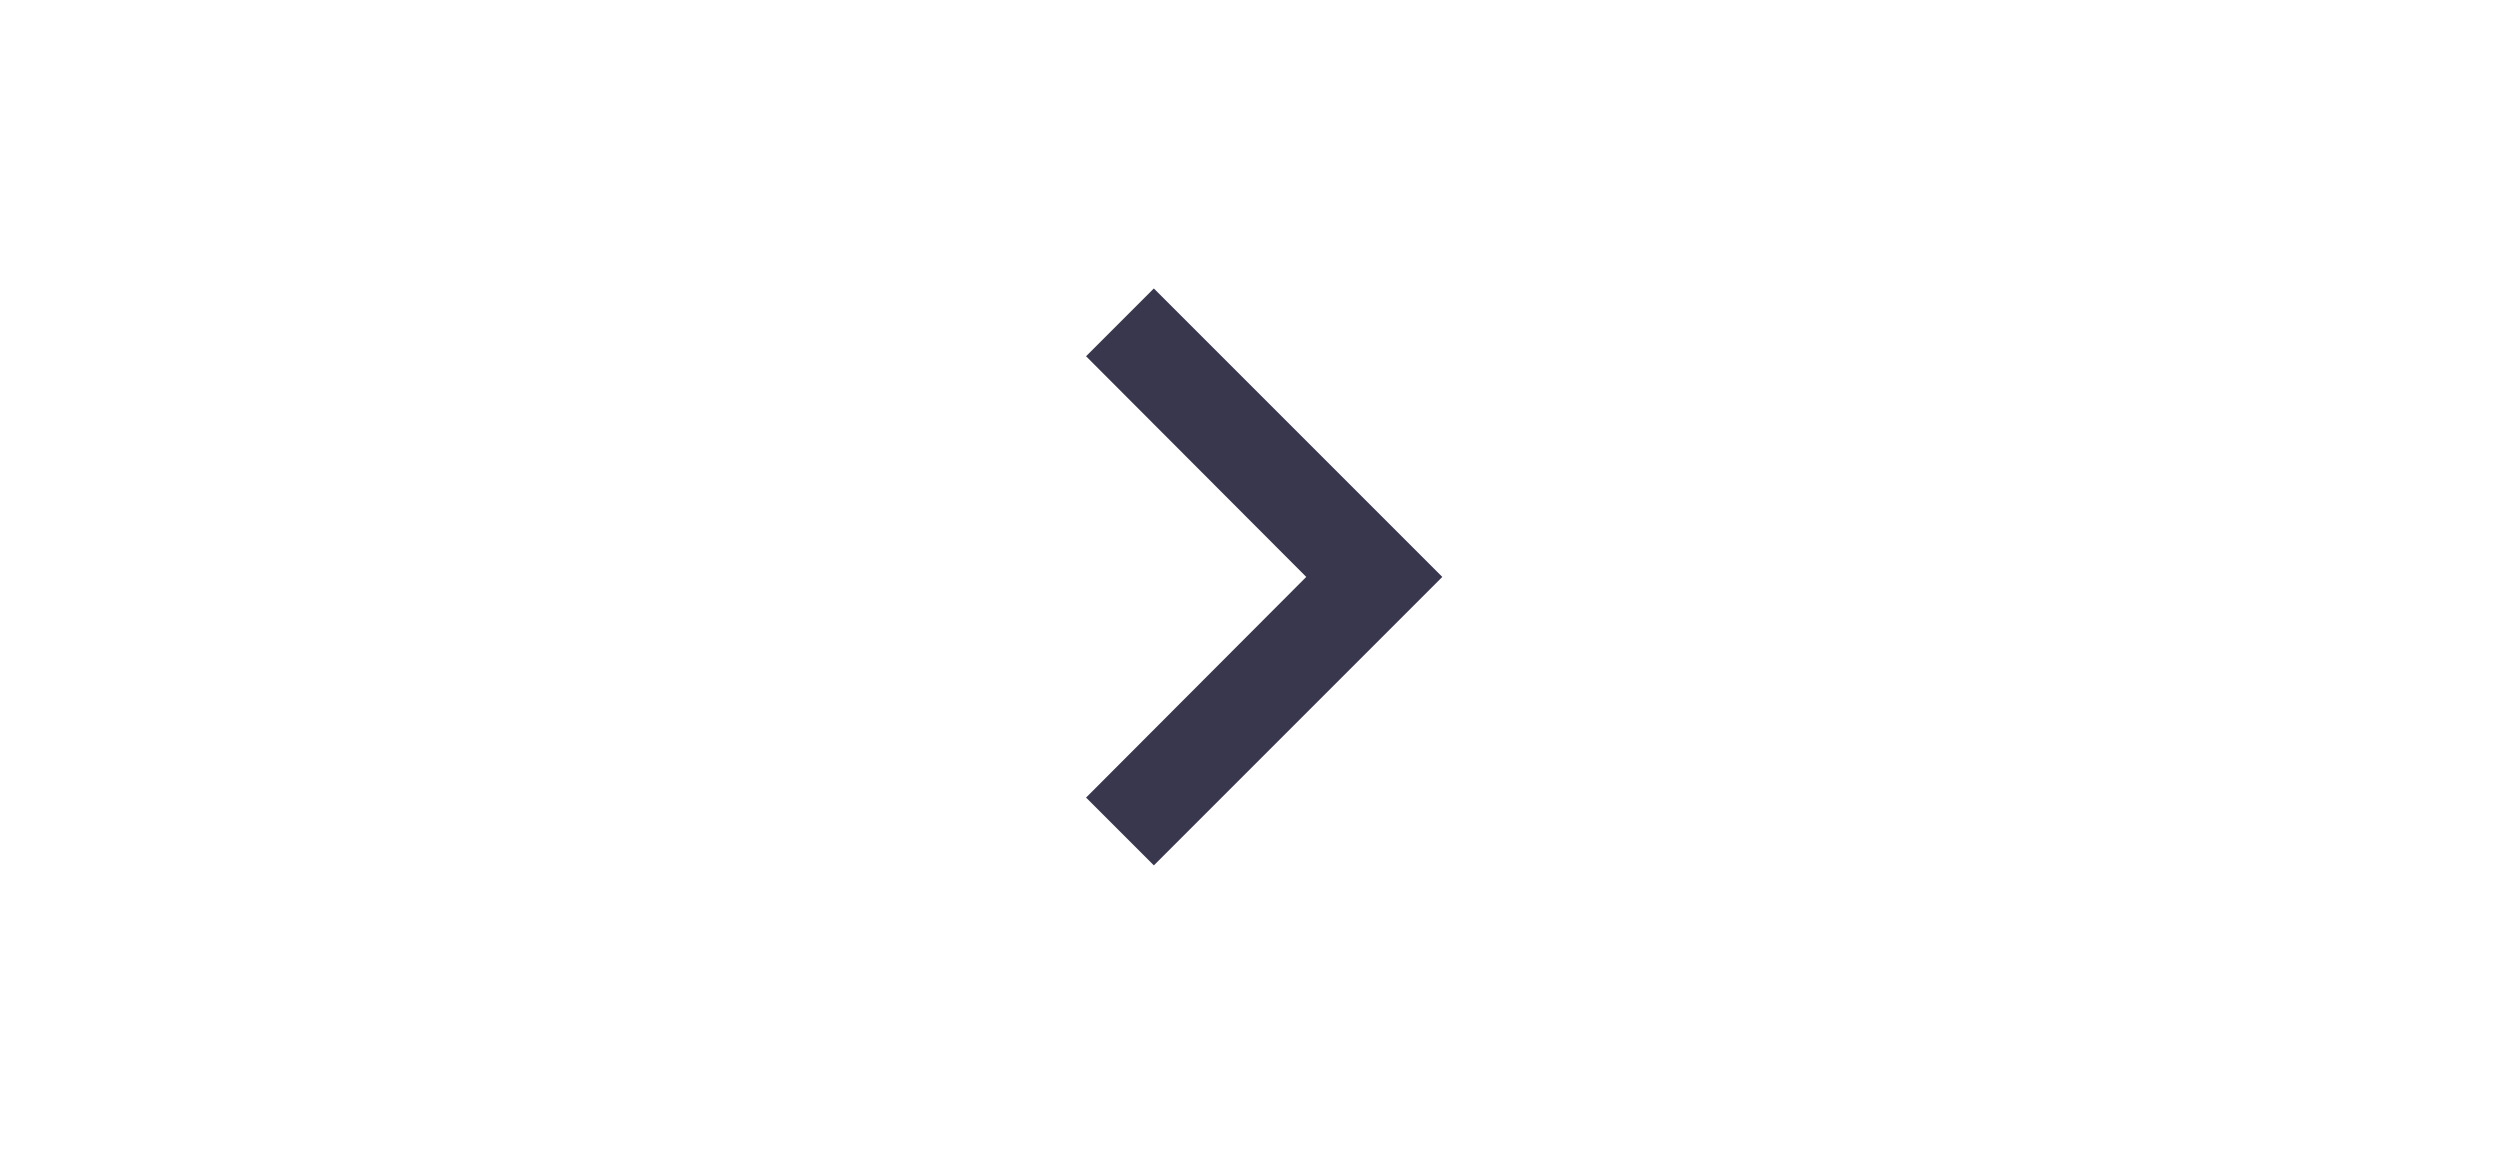 <svg xmlns="http://www.w3.org/2000/svg" width="52" viewBox="0 0 24 24">
    <path fill="#39374E" d="M8.59 16.59L13.17 12 8.59 7.41 10 6l6 6-6 6-1.41-1.41z"/>
    <path fill="none" d="M0 0h24v24H0V0z"/>
</svg>
